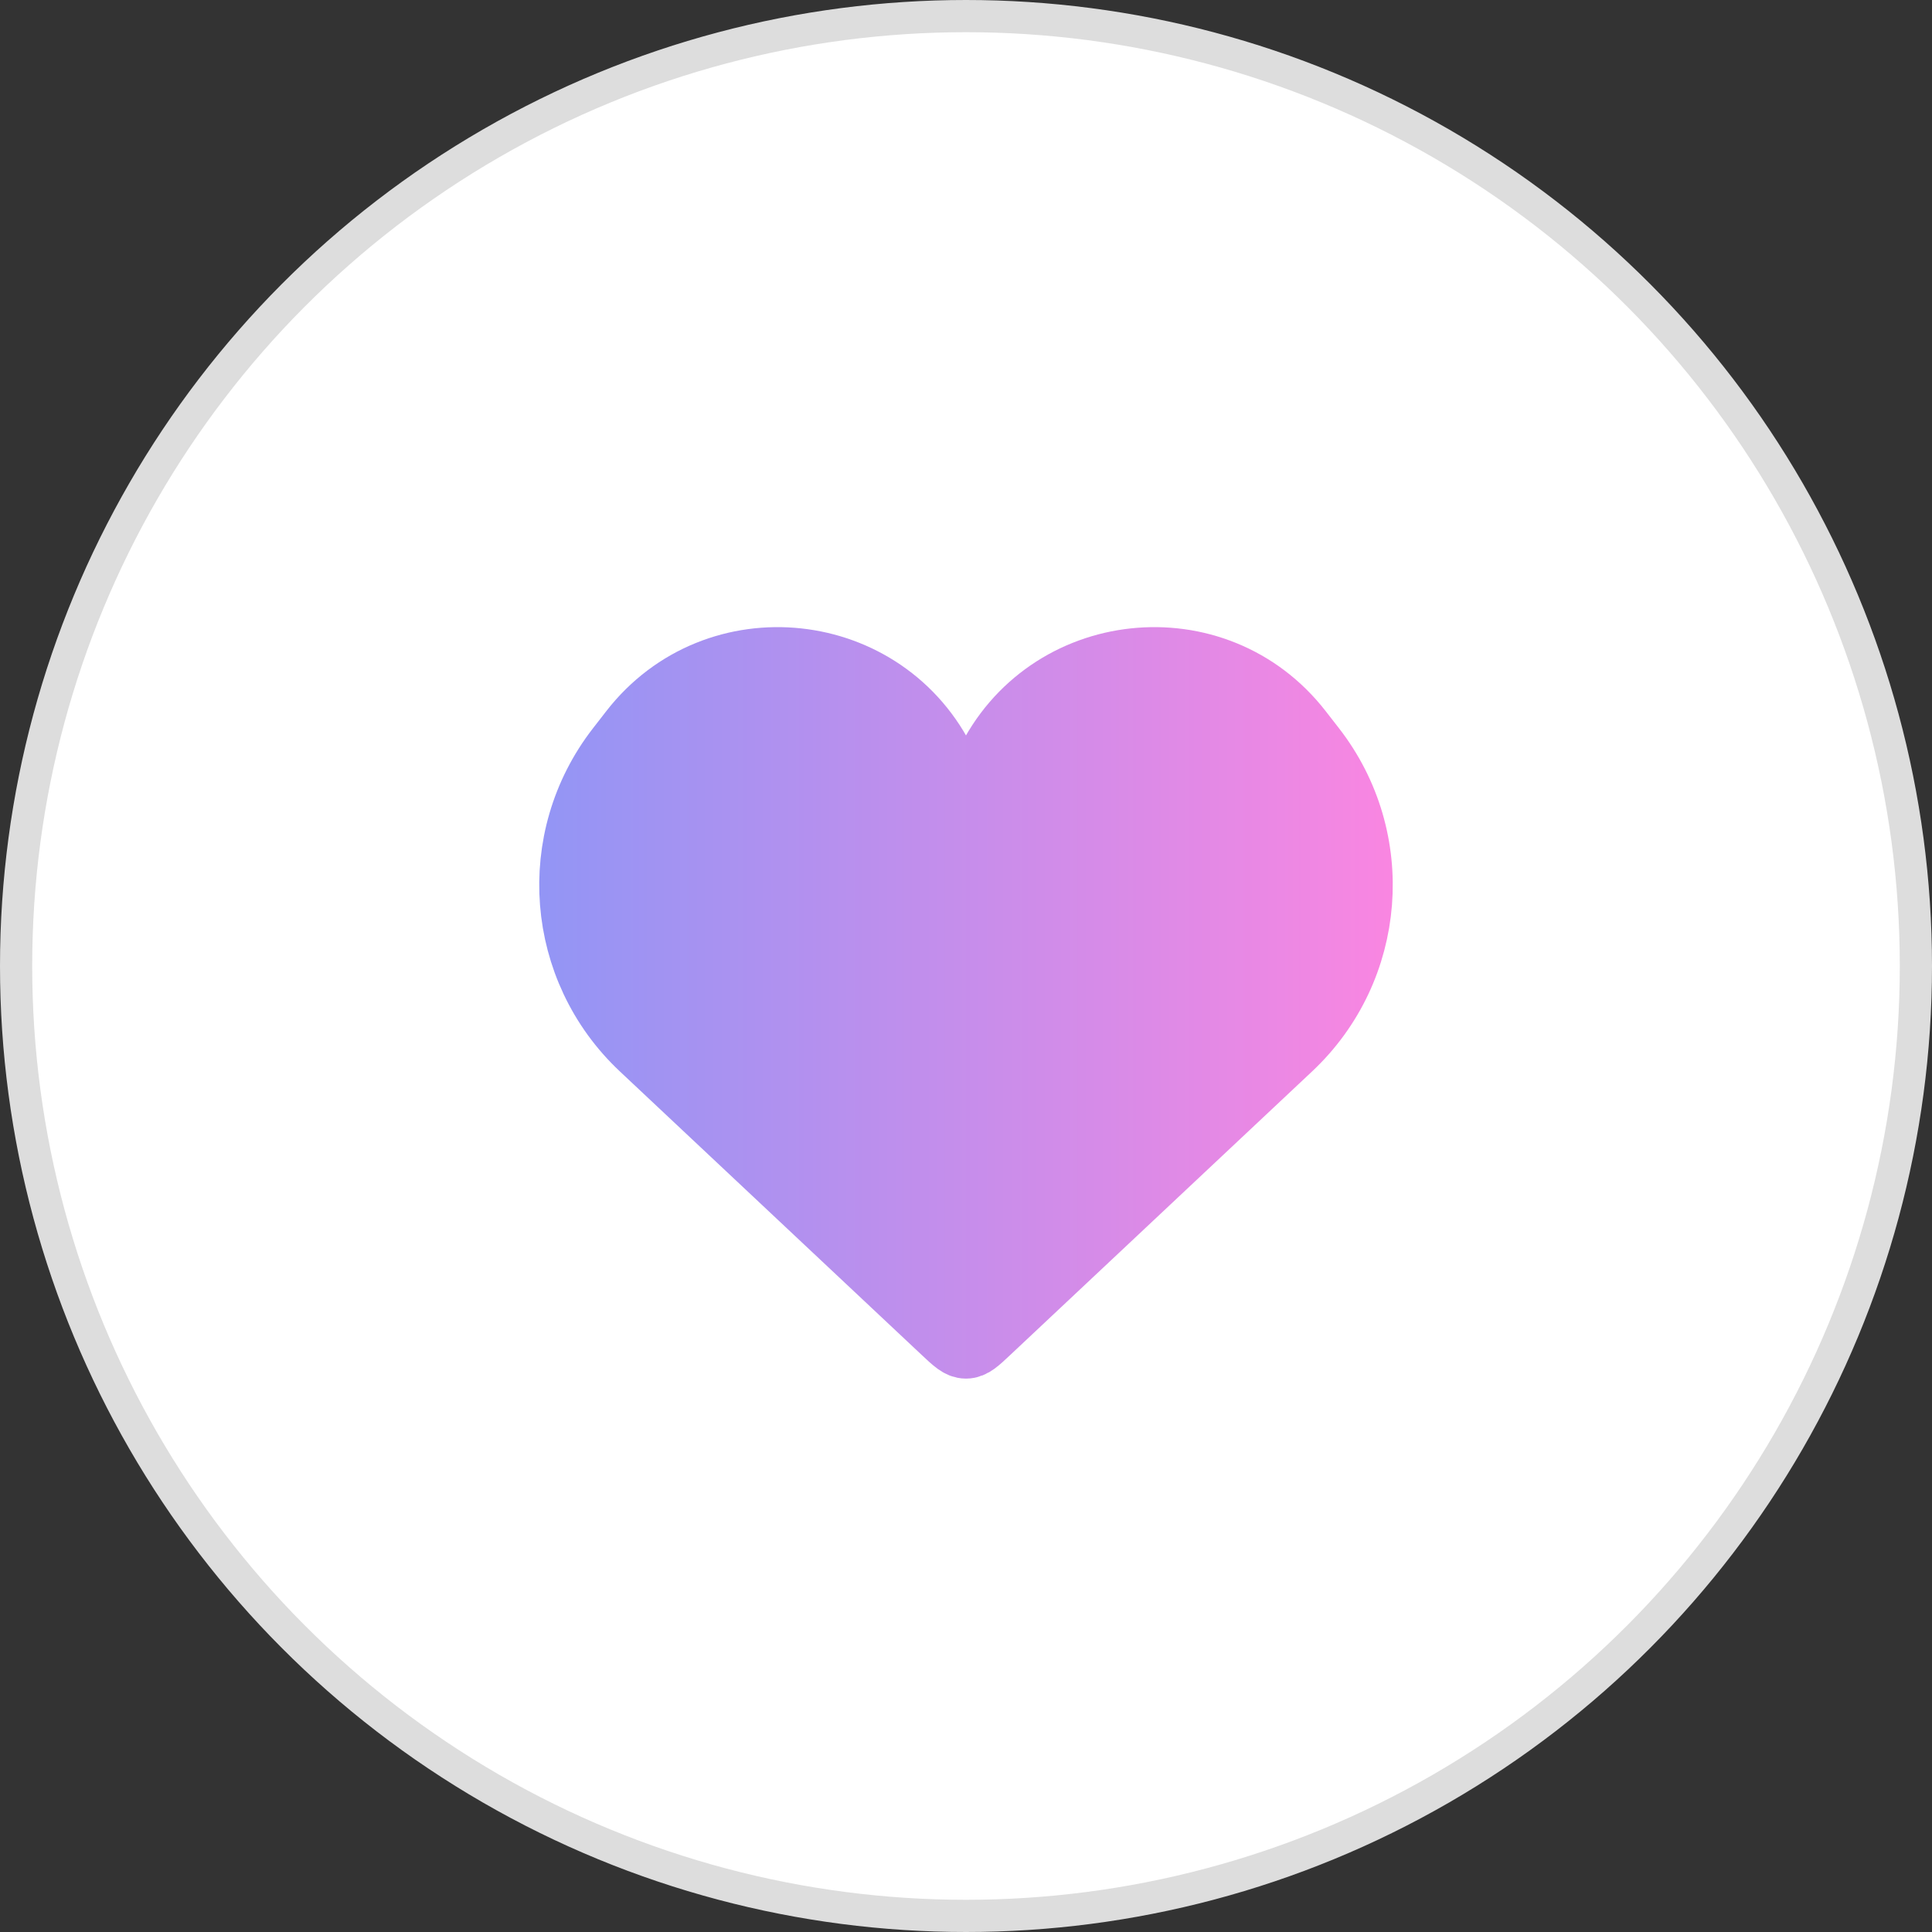 <svg width="60" height="60" viewBox="0 0 60 60" fill="none" xmlns="http://www.w3.org/2000/svg">
<rect x="0" y="0" width="60" height="60" fill="#333333" stroke="none"/>
<circle cx="30" cy="30" r="29.5" fill="white" stroke="#DDDDDD"/>
<path d="M19.934 32.544L29.315 41.356C29.639 41.661 29.802 41.814 30 41.814C30.198 41.814 30.36 41.661 30.684 41.356L40.065 32.544C42.674 30.094 42.99 26.062 40.797 23.234L40.384 22.703C37.76 19.32 32.492 19.888 30.649 23.751C30.388 24.297 29.611 24.297 29.351 23.751C27.507 19.888 22.239 19.32 19.615 22.703L19.203 23.234C17.009 26.062 17.326 30.094 19.934 32.544Z" fill="url(#paint0_linear_40000001_52138)" stroke="url(#paint1_linear_40000001_52138)" stroke-width="2"/>
<defs>
<linearGradient id="paint0_linear_40000001_52138" x1="15.333" y1="28.666" x2="44.666" y2="28.666" gradientUnits="userSpaceOnUse">
<stop stop-color="#8D96F6"/>
<stop offset="1" stop-color="#FF85E0"/>
</linearGradient>
<linearGradient id="paint1_linear_40000001_52138" x1="15.333" y1="28.666" x2="44.666" y2="28.666" gradientUnits="userSpaceOnUse">
<stop stop-color="#8D96F6"/>
<stop offset="1" stop-color="#FF85E0"/>
</linearGradient>
</defs>
</svg>
